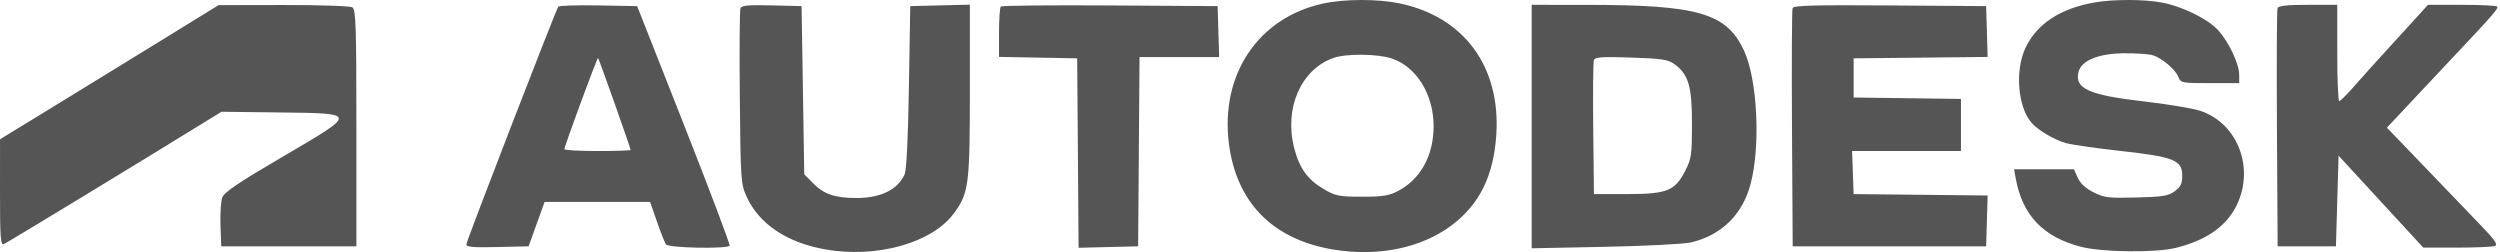 <svg width="238" height="24" viewBox="0 0 238 24" fill="none" xmlns="http://www.w3.org/2000/svg">
<path opacity="0.8" fill-rule="evenodd" clip-rule="evenodd" d="M125.988 0.331C119.802 1.657 116.148 7.083 116.994 13.686C117.712 19.288 121.172 22.799 126.915 23.753C131.179 24.462 135.279 23.627 138.181 21.46C140.861 19.458 142.21 16.709 142.452 12.762C142.846 6.311 139.358 1.599 133.244 0.322C131.17 -0.111 128.031 -0.107 125.988 0.331ZM199.49 0.219C196.204 0.764 193.917 2.251 192.83 4.551C191.796 6.739 192.094 10.243 193.441 11.729C194.087 12.441 195.555 13.3 196.669 13.62C197.213 13.775 199.564 14.114 201.894 14.372C206.973 14.935 207.749 15.246 207.749 16.725C207.749 17.482 207.602 17.787 207.038 18.203C206.426 18.653 205.911 18.737 203.38 18.802C200.715 18.869 200.324 18.822 199.297 18.304C198.551 17.928 198.039 17.456 197.801 16.925L197.44 16.117H194.591H191.742L191.885 16.925C192.515 20.478 194.493 22.563 198.12 23.498C200.126 24.015 205.217 24.073 207.118 23.601C209.909 22.909 211.756 21.68 212.772 19.84C214.753 16.256 213.141 11.753 209.445 10.543C208.738 10.312 206.331 9.912 204.096 9.655C198.851 9.053 197.472 8.428 197.877 6.838C198.152 5.757 199.782 5.091 202.199 5.072C203.309 5.064 204.52 5.141 204.891 5.243C205.775 5.488 207.103 6.6 207.386 7.334C207.602 7.895 207.708 7.915 210.391 7.915H213.173L213.17 7.107C213.167 6.082 212.208 4.041 211.195 2.904C210.222 1.811 207.722 0.585 205.747 0.231C204.059 -0.072 201.276 -0.077 199.49 0.219ZM14.377 4.448C10.839 6.626 6.157 9.499 3.973 10.833L0.003 13.259L7.88499e-05 18.318C-0.002 22.561 0.054 23.356 0.352 23.244C0.632 23.138 13.062 15.588 19.811 11.424L21.084 10.639L26.623 10.706C34.094 10.797 34.089 10.717 26.856 14.951C22.769 17.343 21.355 18.295 21.167 18.782C21.029 19.138 20.95 20.334 20.99 21.439L21.062 23.449H27.495H33.929V12.193C33.929 2.459 33.877 0.906 33.55 0.702C33.337 0.57 30.472 0.472 26.991 0.478L20.81 0.489L14.377 4.448ZM53.145 0.639C52.847 1.116 44.398 22.963 44.398 23.258C44.398 23.518 45.027 23.574 47.361 23.519L50.323 23.449L51.084 21.336L51.845 19.224H56.867H61.889L62.541 21.093C62.9 22.121 63.285 23.1 63.397 23.268C63.624 23.607 69.254 23.717 69.46 23.387C69.524 23.284 67.569 18.111 65.117 11.892L60.657 0.583L56.961 0.515C54.929 0.477 53.212 0.533 53.145 0.639ZM70.489 0.795C70.413 0.989 70.387 4.823 70.43 9.315C70.507 17.23 70.527 17.523 71.091 18.751C72.275 21.326 74.913 23.093 78.541 23.739C83.449 24.614 88.736 23.134 90.818 20.302C92.23 18.382 92.331 17.597 92.331 8.608V0.443L89.493 0.513L86.655 0.583L86.528 8.288C86.446 13.273 86.3 16.212 86.114 16.614C85.435 18.078 83.84 18.852 81.509 18.849C79.499 18.847 78.434 18.488 77.436 17.473L76.564 16.587L76.438 8.585L76.311 0.583L73.469 0.513C71.2 0.457 70.598 0.514 70.489 0.795ZM95.277 0.622C95.183 0.715 95.106 1.831 95.106 3.104V5.417L98.827 5.485L102.548 5.554L102.615 14.572L102.681 23.589L105.516 23.519L108.351 23.449L108.417 14.439L108.483 5.43H112.274H116.064L115.991 3.007L115.919 0.583L105.684 0.519C100.054 0.483 95.371 0.53 95.277 0.622ZM145.814 12.048V23.637L152.815 23.497C156.666 23.419 160.342 23.231 160.987 23.077C163.87 22.391 165.859 20.457 166.638 17.583C167.628 13.933 167.317 7.549 166.014 4.781C164.352 1.251 161.677 0.472 151.175 0.463L145.814 0.459V12.048ZM170.654 0.767C170.587 0.939 170.562 6.113 170.598 12.265L170.664 23.449H179.872H189.08L189.152 21.03L189.224 18.611L182.845 18.544L176.466 18.478L176.393 16.427L176.32 14.377H181.502H186.683V11.897V9.417L181.575 9.35L176.466 9.282V7.418V5.554L182.845 5.488L189.224 5.421L189.152 3.002L189.08 0.583L179.928 0.518C172.742 0.467 170.75 0.52 170.654 0.767ZM216.82 0.77C216.754 0.941 216.729 6.113 216.765 12.265L216.831 23.449H219.606H222.381L222.507 19.135L222.633 14.821L226.664 19.197L230.695 23.573H233.896C235.657 23.573 237.283 23.503 237.509 23.418C237.833 23.295 237.532 22.86 236.091 21.367C235.085 20.325 233.459 18.633 232.479 17.608C231.498 16.583 229.916 14.937 228.964 13.95L227.233 12.156L229.979 9.228C231.489 7.617 233.358 5.629 234.132 4.809C237.353 1.396 237.883 0.778 237.725 0.622C237.634 0.533 236.116 0.459 234.352 0.459H231.143L230.186 1.515C229.659 2.097 228.357 3.522 227.293 4.684C226.228 5.846 224.801 7.431 224.121 8.206C223.441 8.98 222.8 9.623 222.696 9.635C222.592 9.646 222.507 7.586 222.507 5.057V0.459H219.724C217.73 0.459 216.907 0.547 216.82 0.77ZM132.51 5.573C134.855 6.36 136.48 8.997 136.48 12.016C136.48 14.799 135.244 17.051 133.098 18.181C132.244 18.631 131.65 18.725 129.668 18.726C127.503 18.726 127.157 18.66 126.082 18.038C124.502 17.122 123.715 16.049 123.216 14.129C122.229 10.334 123.827 6.627 126.928 5.522C128.15 5.086 131.141 5.113 132.51 5.573ZM58.523 9.876C59.357 12.233 60.039 14.21 60.039 14.27C60.039 14.329 58.62 14.377 56.886 14.377C55.151 14.377 53.733 14.297 53.733 14.199C53.733 13.909 56.857 5.443 56.935 5.52C56.975 5.559 57.689 7.519 58.523 9.876ZM159.382 6.087C160.741 7.064 161.077 8.192 161.077 11.768C161.077 14.718 161.022 15.106 160.446 16.237C159.461 18.172 158.713 18.474 154.896 18.476L151.743 18.478L151.675 12.269C151.638 8.854 151.668 5.904 151.743 5.713C151.853 5.431 152.522 5.387 155.287 5.479C158.174 5.576 158.802 5.669 159.382 6.087Z" fill="#2B2B2B"/>
</svg>
